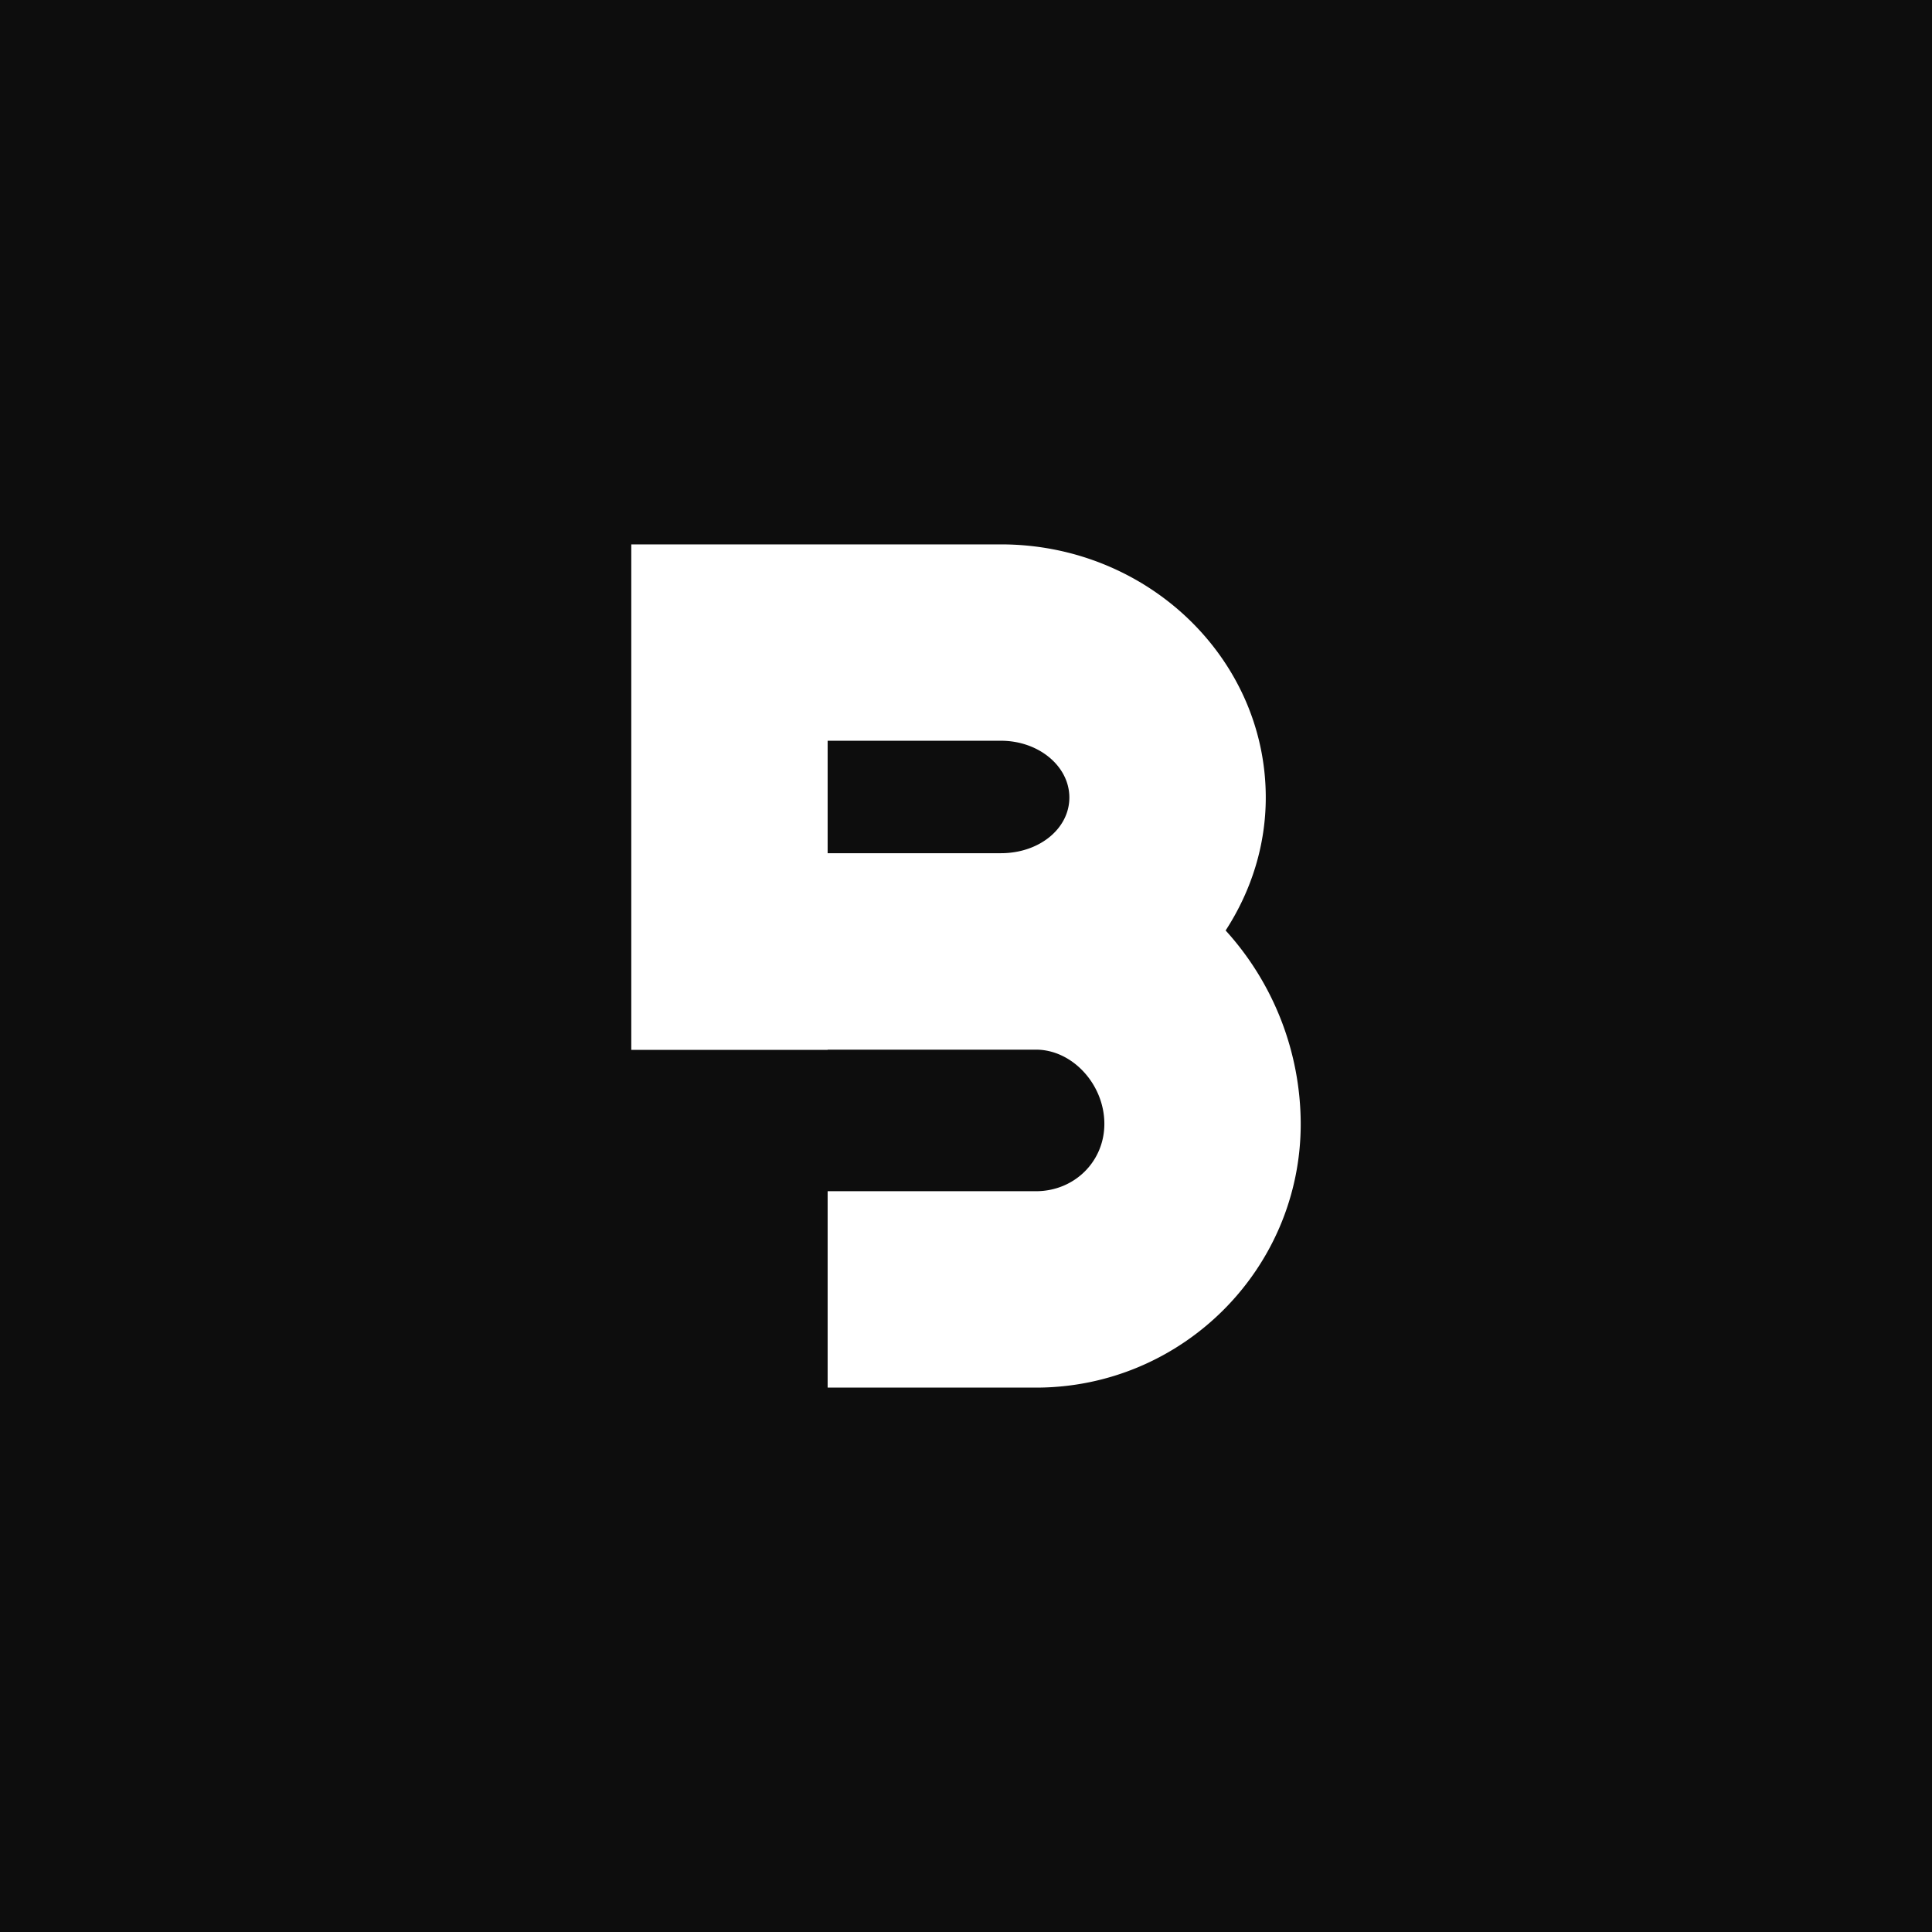 <?xml version="1.0" ?>
<svg xmlns="http://www.w3.org/2000/svg" fill="none" viewBox="0 0 44 44">
	<path fill="#0D0D0D" d="M 0.0,0.0 L 44.0,0.0 L 44.0,44.0 L 0.0,44.0 L 0.0,0.0"/>
	<path fill="#fff" d="M 28.827,18.164 C 28.827,14.984 26.119,12.398 22.797,12.398 L 14.377,12.398 L 14.377,23.91 L 18.849,23.91 L 18.849,23.905 L 23.593,23.905 C 24.423,23.905 25.151,24.696 25.151,25.595 C 25.151,26.455 24.467,27.129 23.593,27.129 L 18.849,27.129 L 18.849,31.602 L 23.593,31.602 C 26.92,31.602 29.623,28.908 29.623,25.596 A 6.571,6.571 0.0 0,0 27.913,21.191 C 28.513,20.267 28.827,19.225 28.827,18.164 L 28.827,18.164 M 22.797,19.432 L 18.849,19.432 L 18.849,16.87 L 22.796,16.87 C 23.656,16.87 24.354,17.45 24.354,18.163 C 24.354,18.87 23.671,19.431 22.796,19.431 L 22.797,19.432"/>
</svg>
